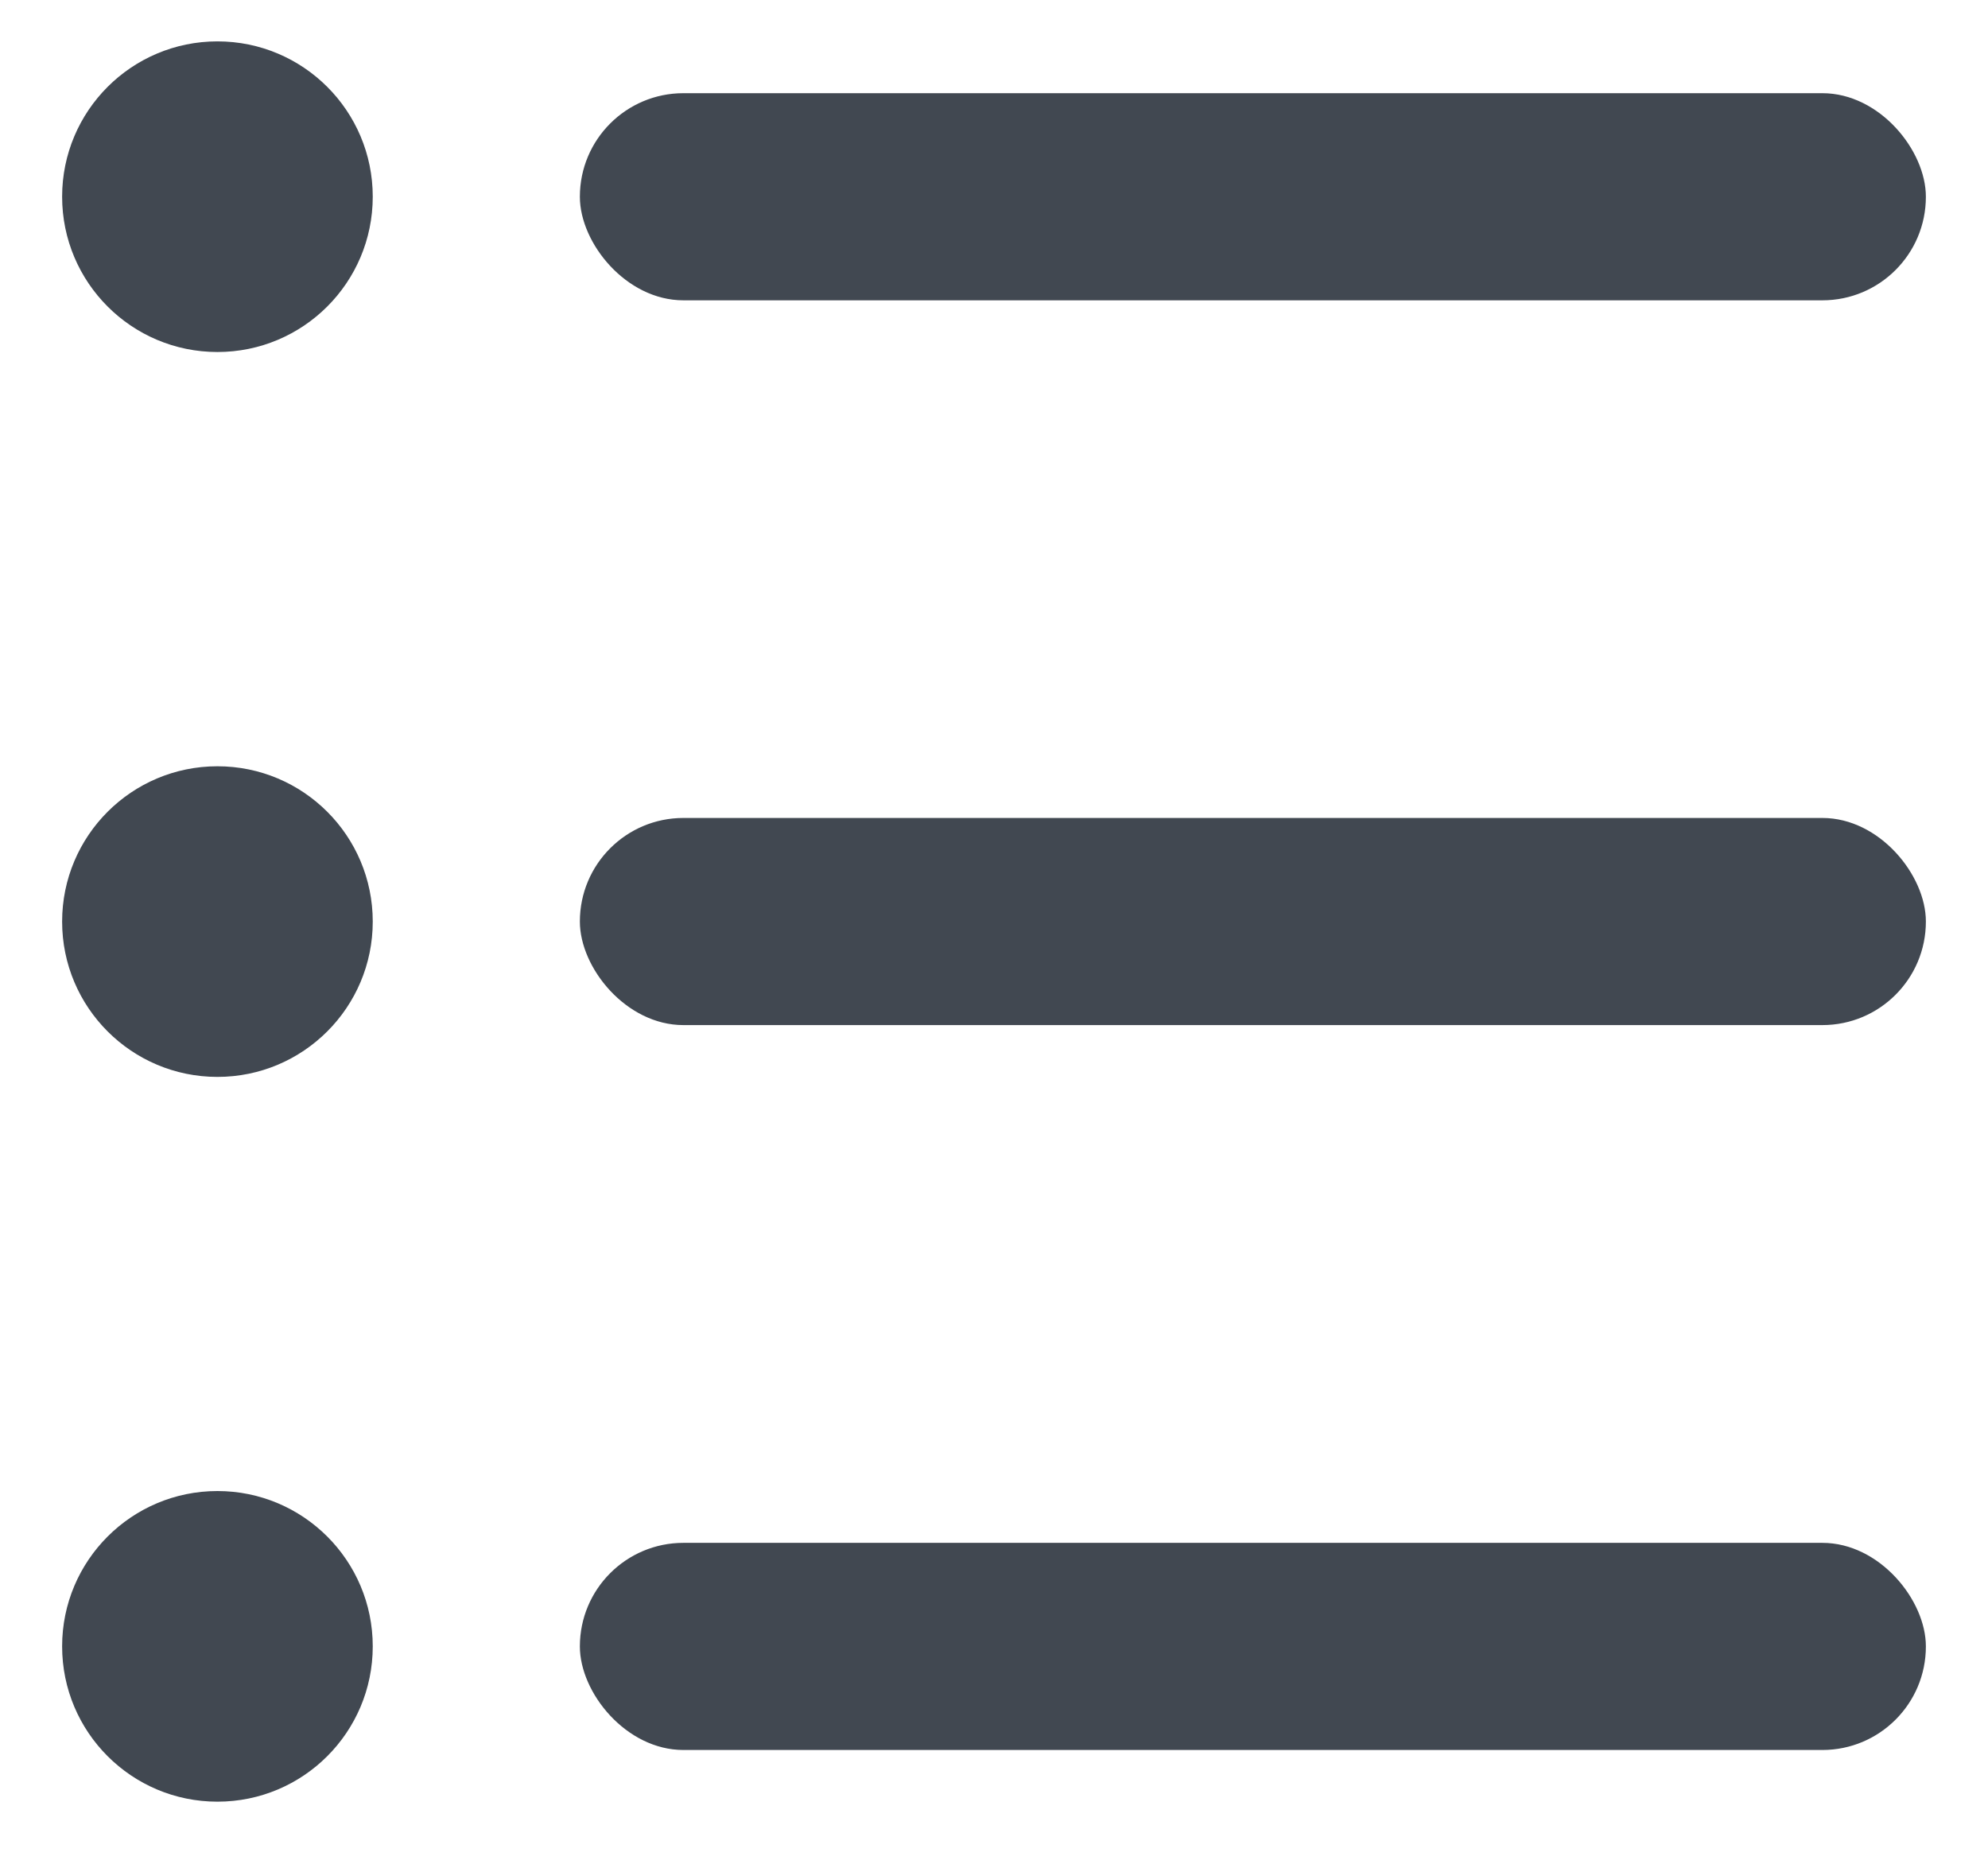 <?xml version="1.0" encoding="UTF-8"?>
<svg width="16px" height="15px" viewBox="0 0 16 15" version="1.1" xmlns="http://www.w3.org/2000/svg" xmlns:xlink="http://www.w3.org/1999/xlink">
    <title>Icons / ic-list-view Copy 13</title>
    <g stroke="none" stroke-width="1" fill="none" fill-rule="evenodd">
        <g transform="translate(-2, -3)" fill="#414851">
            <circle cx="3.75" cy="4.583" r="1.25"></circle>
            <circle cx="3.75" cy="10.417" r="1.25"></circle>
            <rect x="6.667" y="3.75" width="10.833" height="1.667" rx="0.833"></rect>
            <rect x="6.667" y="9.583" width="10.833" height="1.667" rx="0.833"></rect>
            <circle cx="3.75" cy="16.25" r="1.25"></circle>
            <rect x="6.667" y="15.417" width="10.833" height="1.667" rx="0.833"></rect>
        </g>
    </g>
</svg>
